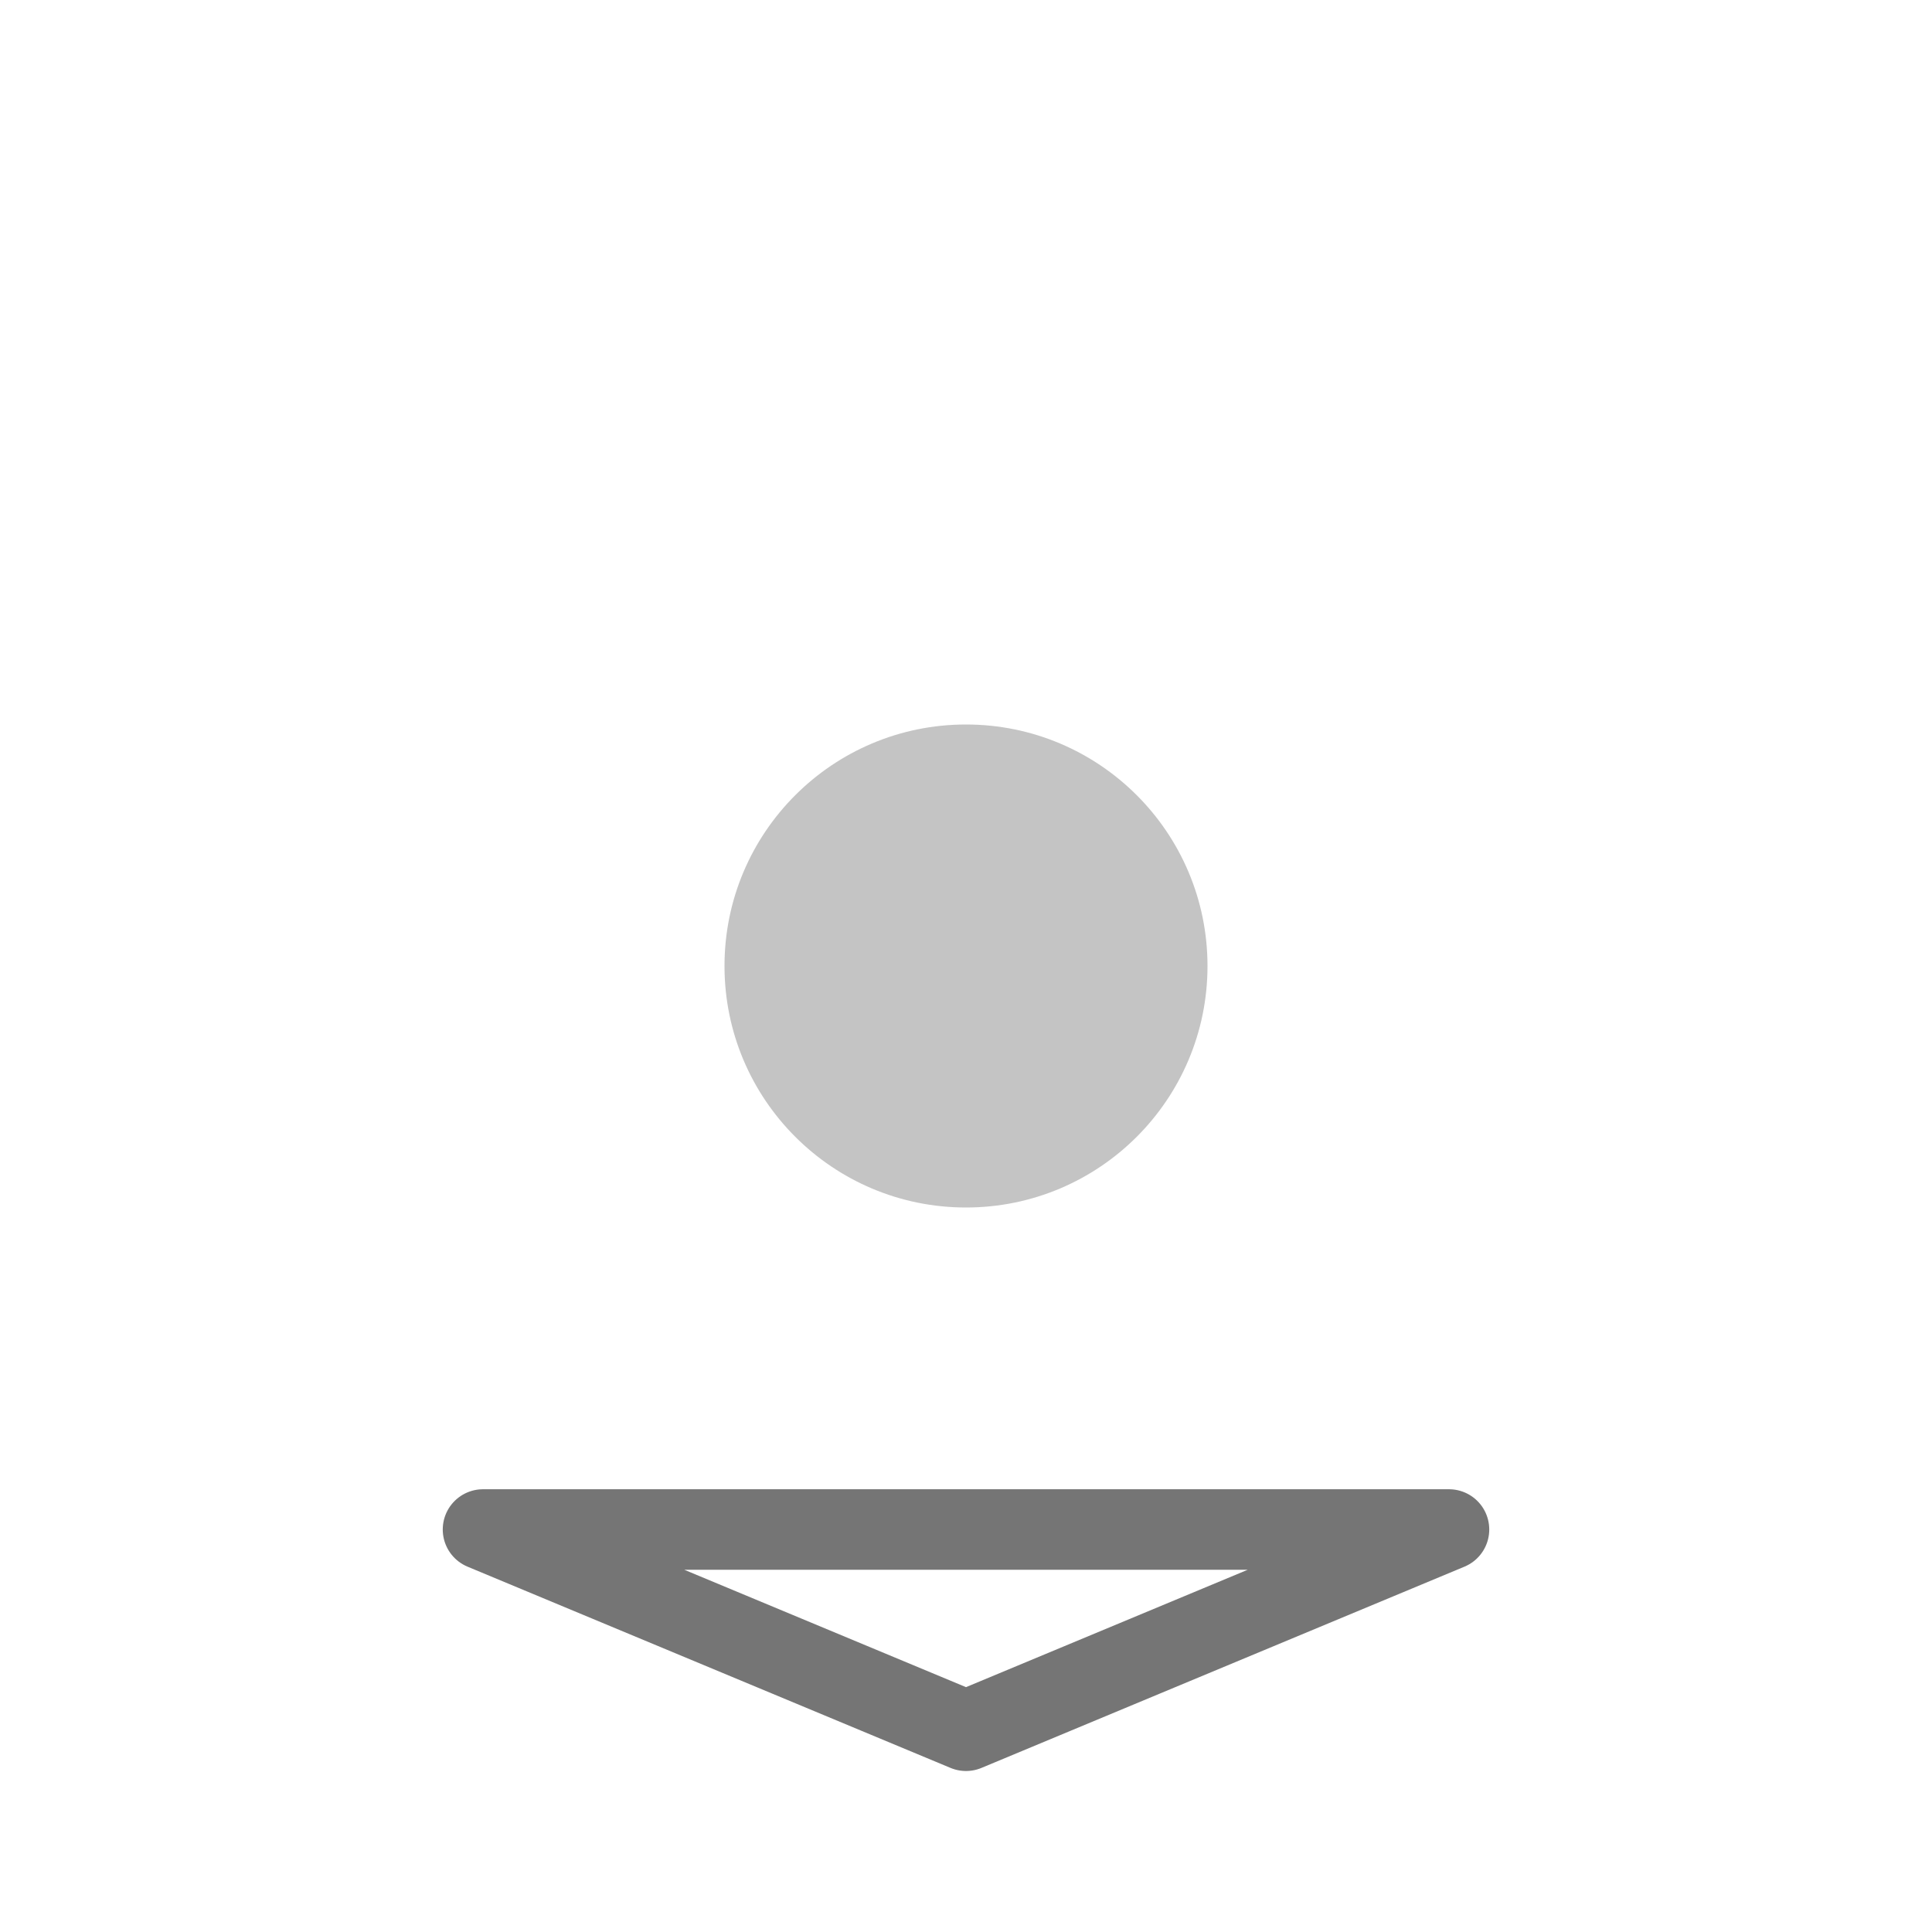 <svg width="24" height="24" viewBox="0 0 24 24" fill="none" xmlns="http://www.w3.org/2000/svg">
<path d="M12 21.5L6 19H18L12 21.5Z" stroke="#757575" stroke-linecap="round" stroke-linejoin="round"/>
<path d="M12 15C10.343 15 9 13.657 9 12V12C9 10.343 10.343 9 12 9V9C13.657 9 15 10.343 15 12V12C15 13.657 13.657 15 12 15V15Z" fill="#C4C4C4"/>
</svg>
